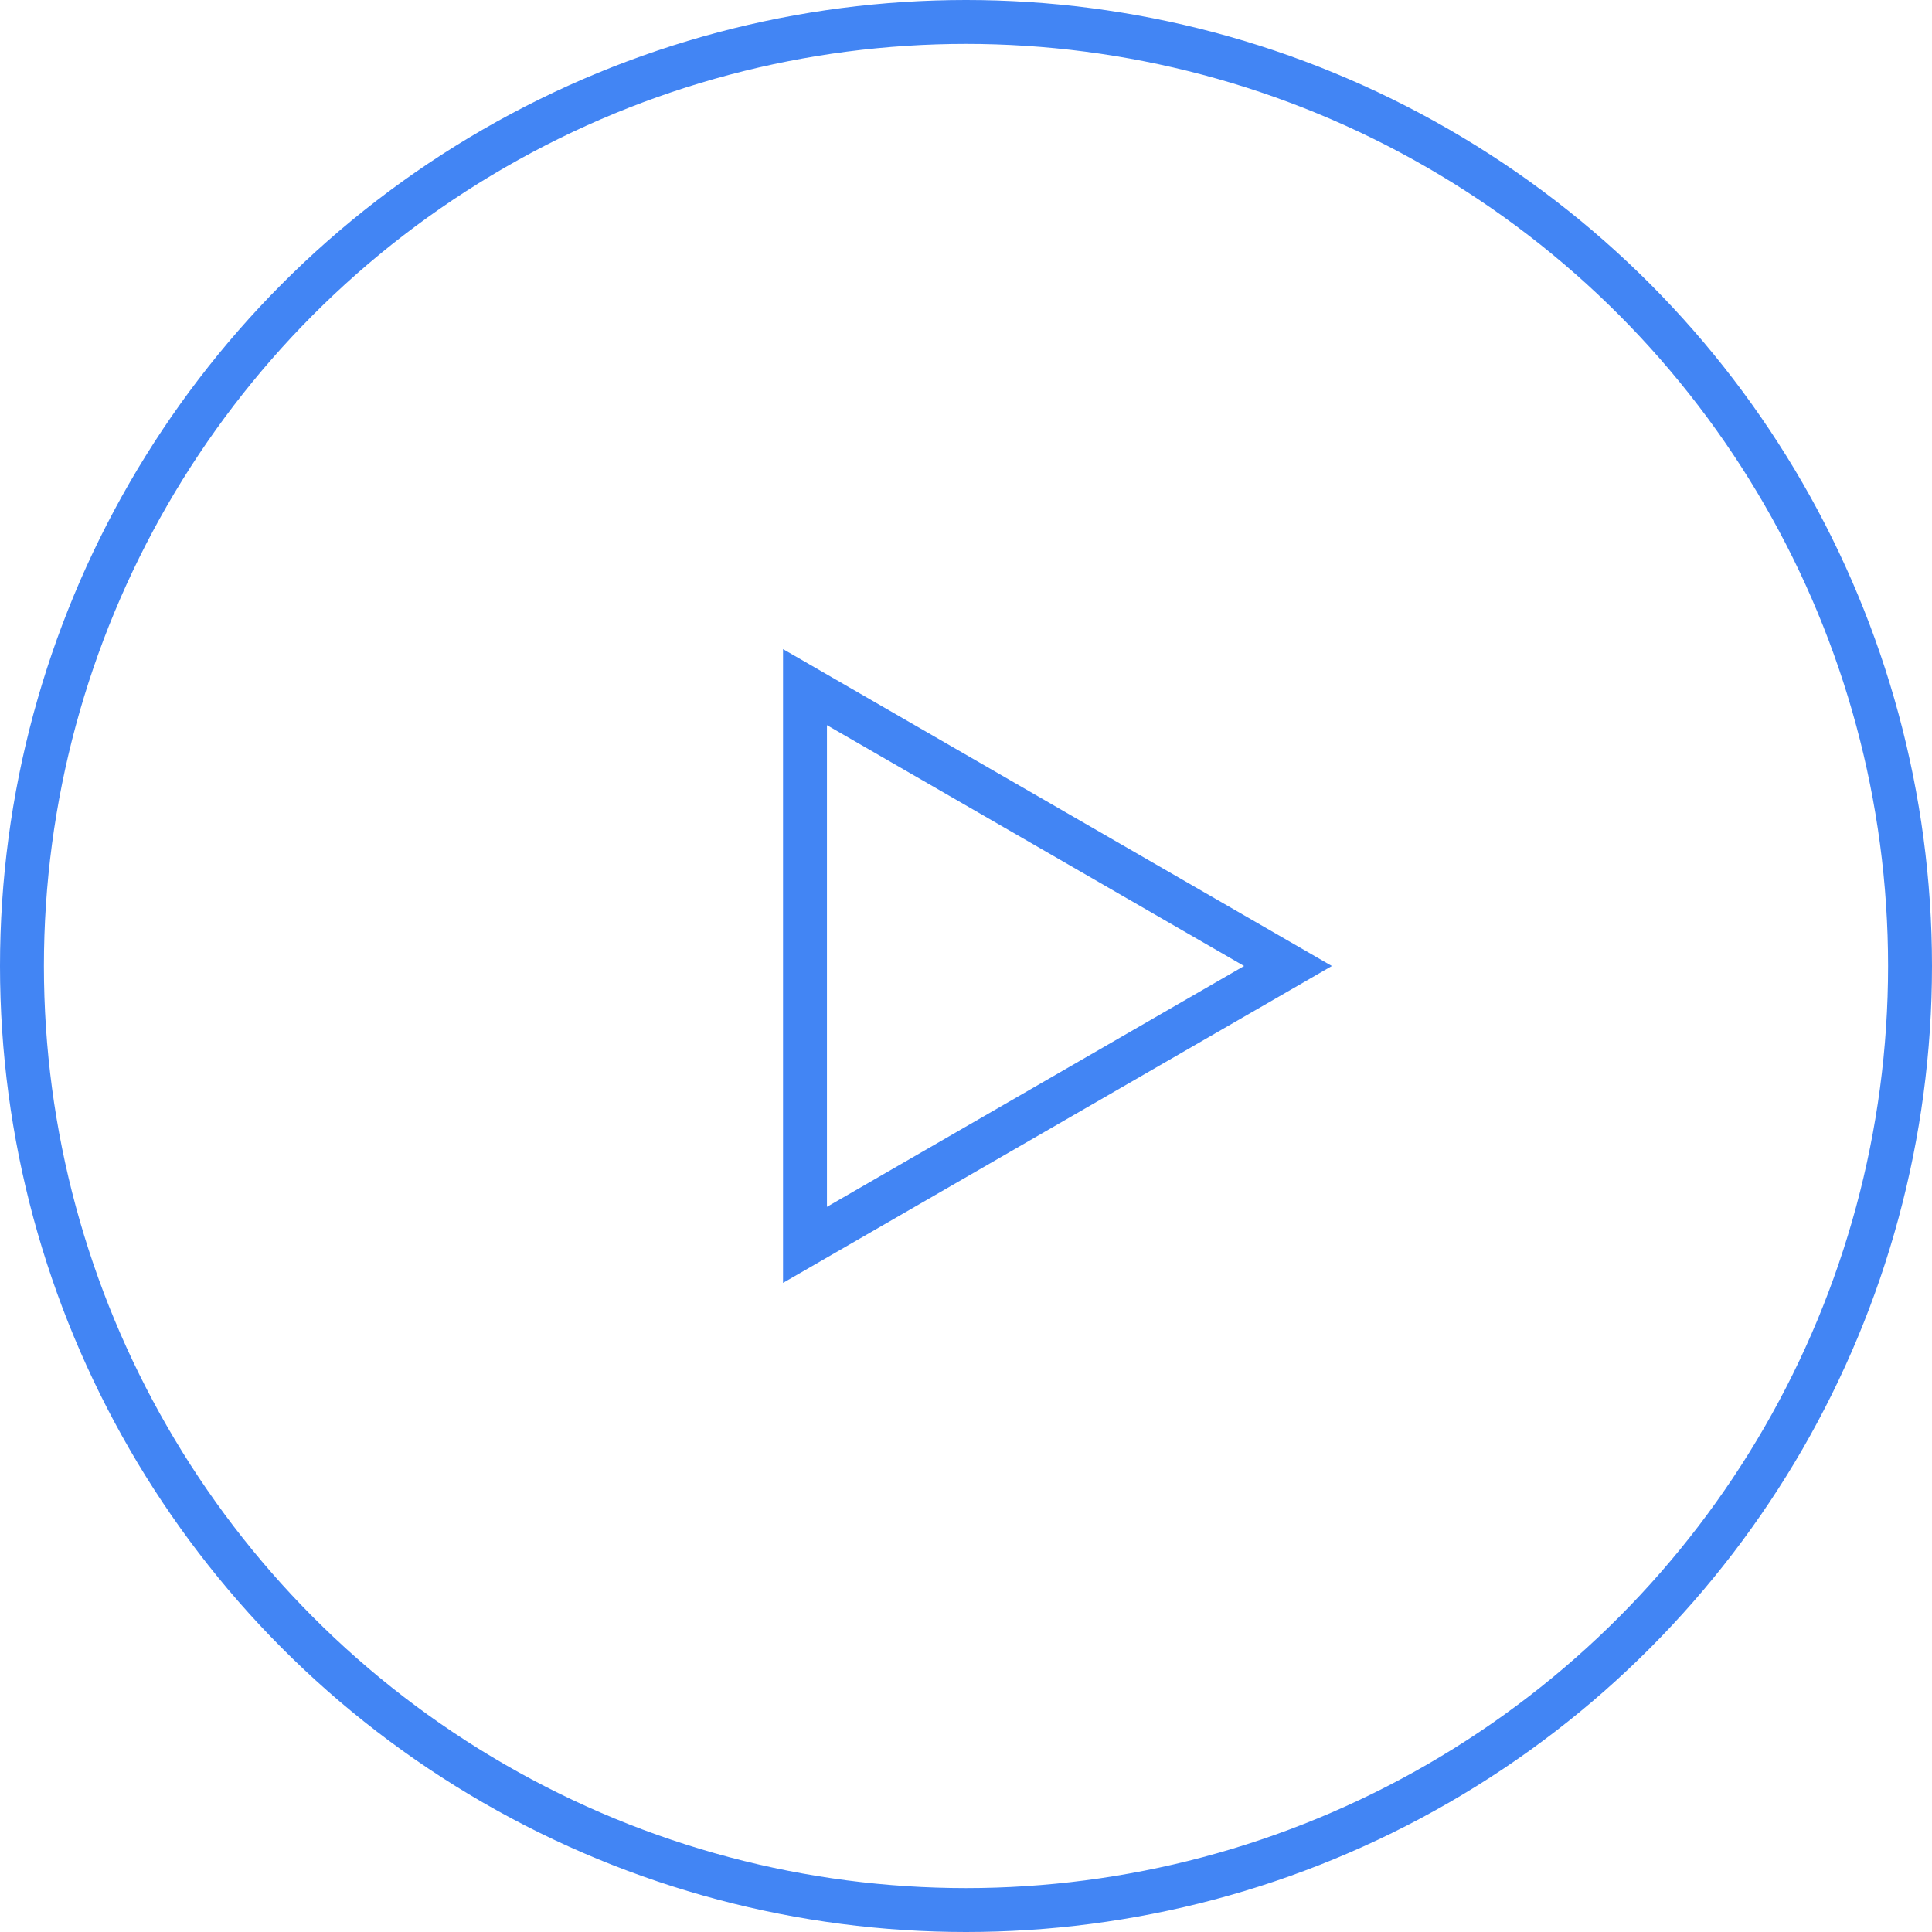 <svg width="44" height="44" viewBox="0 0 44 44" fill="none" xmlns="http://www.w3.org/2000/svg">
<circle cx="22" cy="22" r="21.5" stroke="#4285F4"/>
<path d="M29.333 22L18.333 28.351L18.333 15.649L29.333 22Z" stroke="#4285F4"/>
</svg>
